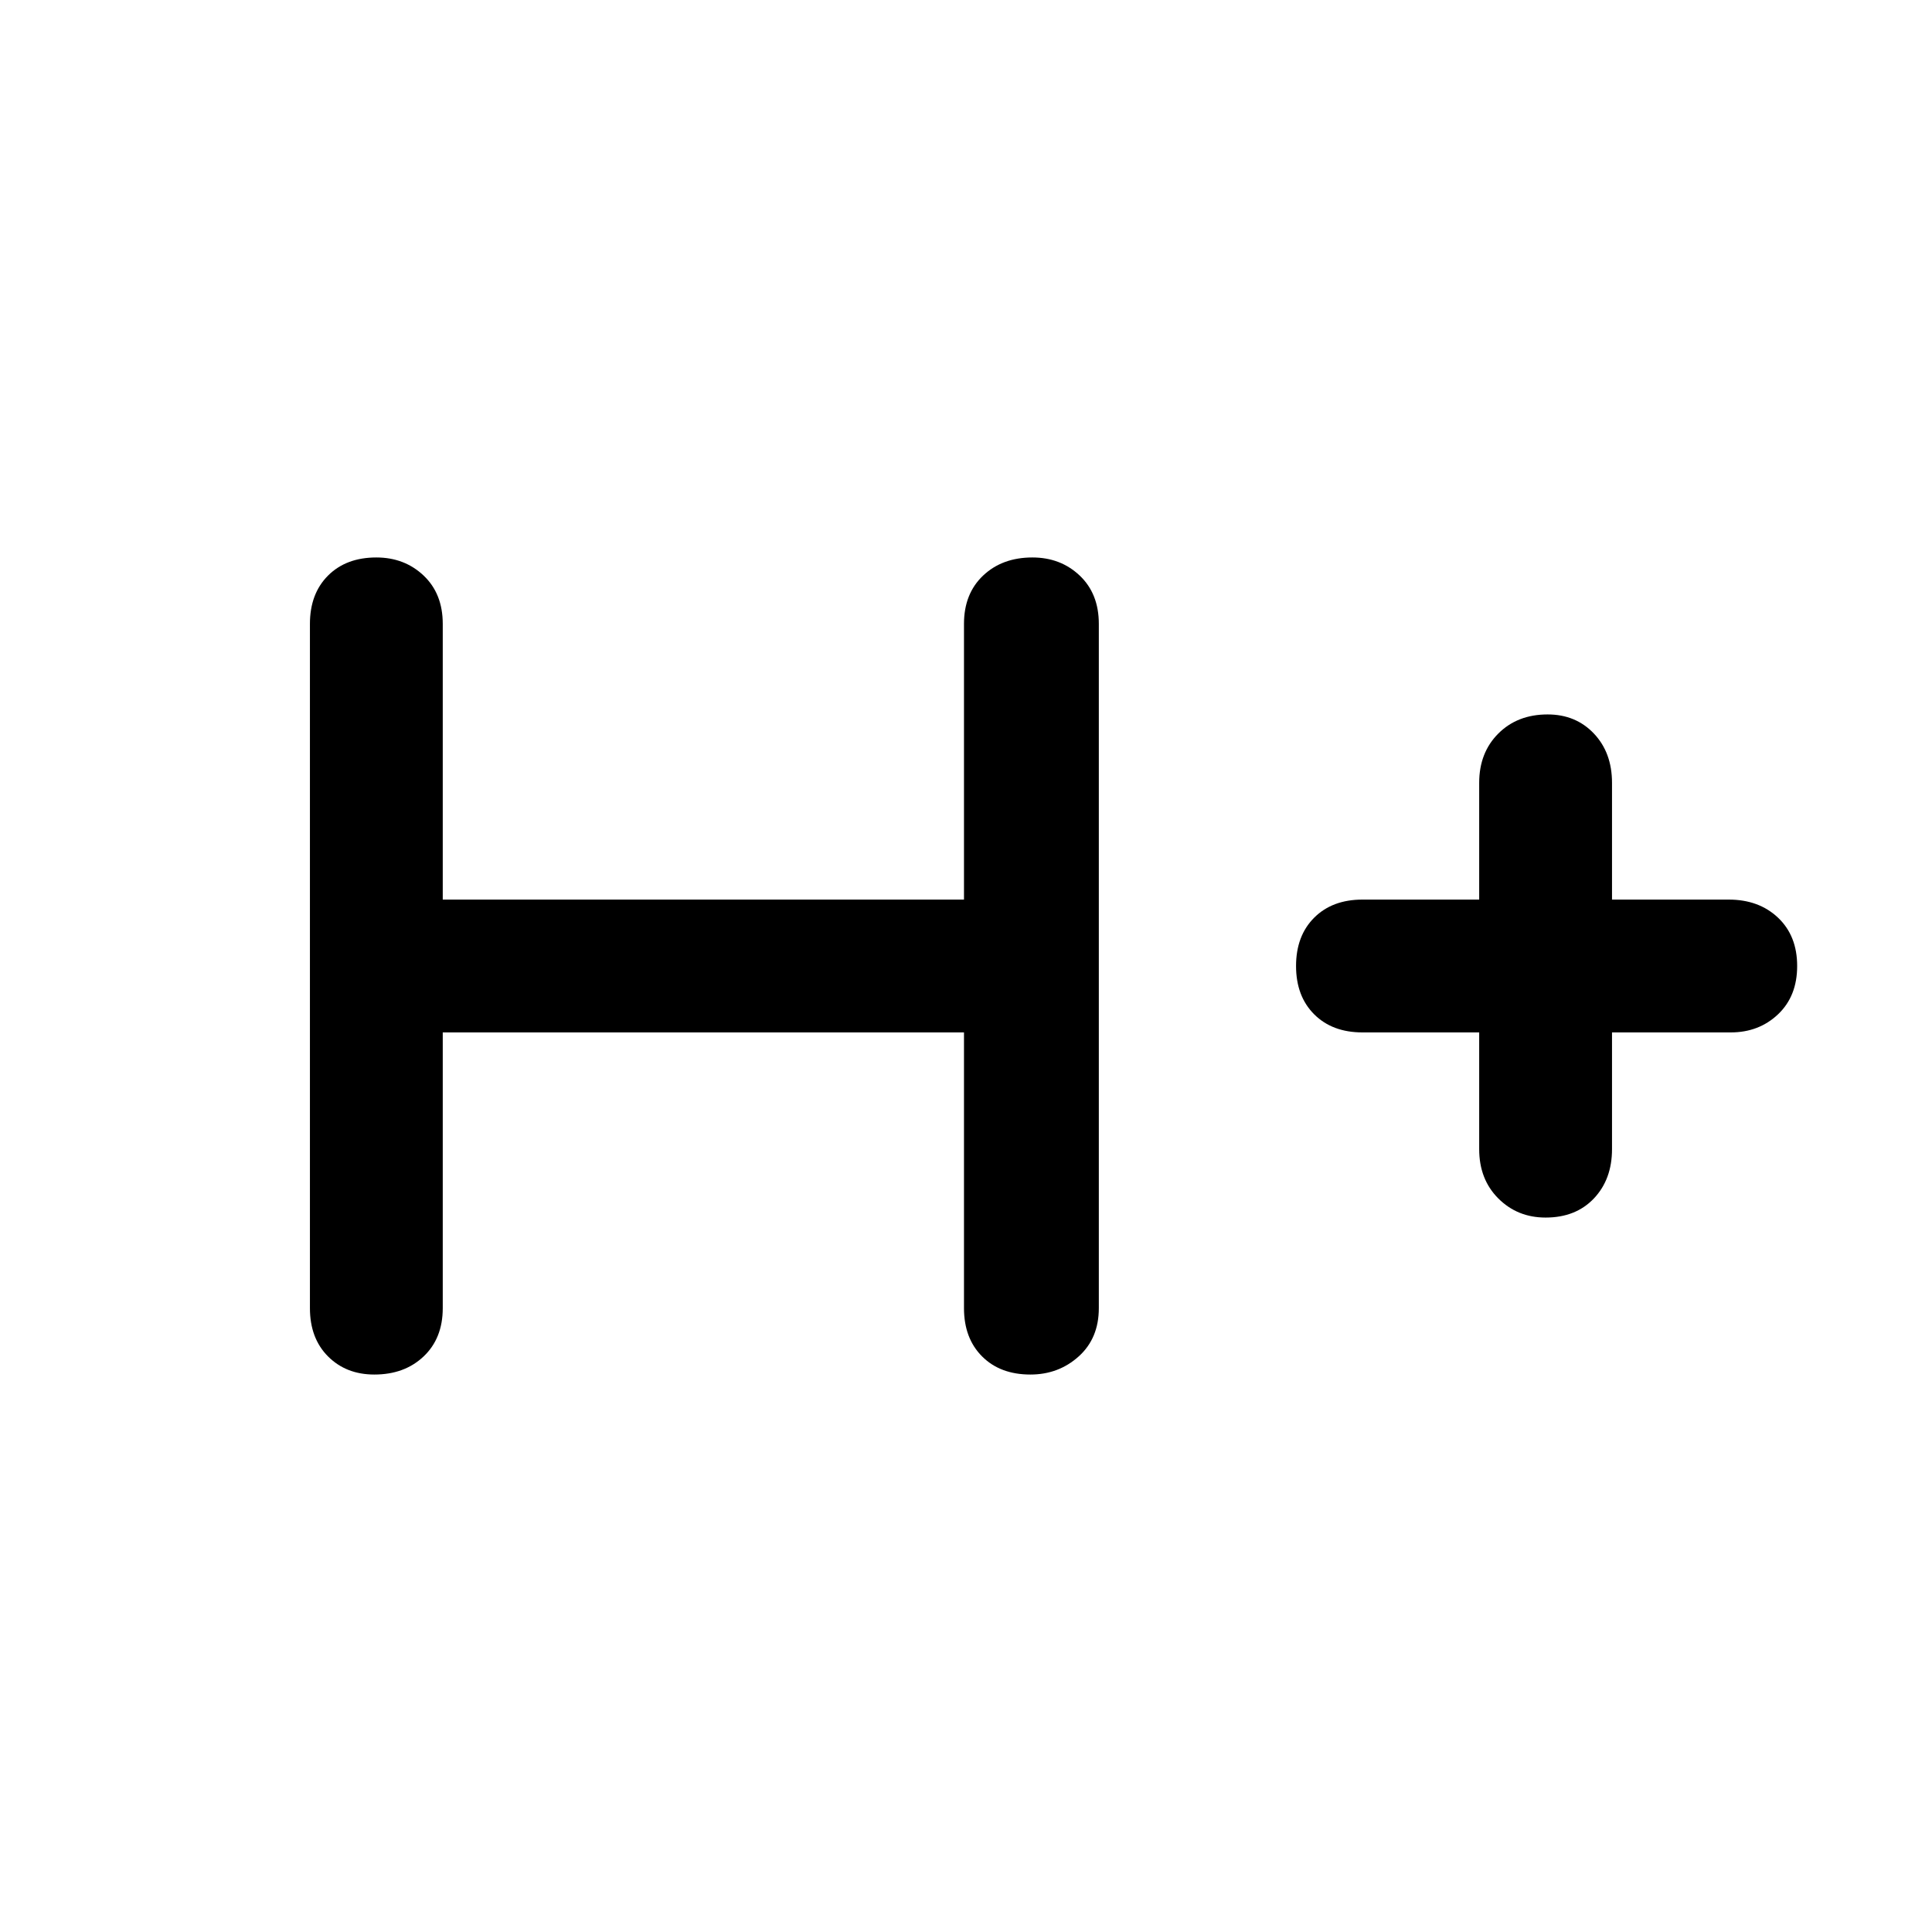 <svg xmlns="http://www.w3.org/2000/svg" height="48" width="48"><path d="M9.3 34.15Q8.6 34.15 8.15 33.7Q7.7 33.25 7.7 32.5V15.5Q7.7 14.75 8.15 14.3Q8.6 13.85 9.35 13.85Q10.05 13.85 10.525 14.3Q11 14.75 11 15.5V22.35H23.95V15.5Q23.95 14.75 24.425 14.3Q24.9 13.85 25.65 13.85Q26.35 13.85 26.825 14.3Q27.3 14.75 27.3 15.5V32.5Q27.3 33.25 26.8 33.7Q26.3 34.15 25.6 34.15Q24.85 34.15 24.4 33.7Q23.95 33.25 23.95 32.5V25.65H11V32.5Q11 33.25 10.525 33.7Q10.05 34.15 9.3 34.15ZM38.4 30.25Q37.7 30.25 37.225 29.775Q36.75 29.3 36.75 28.55V25.65H33.85Q33.1 25.65 32.65 25.2Q32.2 24.75 32.2 24Q32.2 23.25 32.65 22.8Q33.1 22.35 33.85 22.35H36.75V19.45Q36.75 18.7 37.225 18.225Q37.7 17.75 38.45 17.75Q39.15 17.75 39.6 18.225Q40.05 18.7 40.05 19.45V22.35H42.95Q43.7 22.35 44.175 22.8Q44.65 23.25 44.65 24Q44.65 24.75 44.175 25.2Q43.7 25.65 43 25.65H40.05V28.55Q40.05 29.3 39.6 29.775Q39.15 30.25 38.4 30.25Z"/></svg>